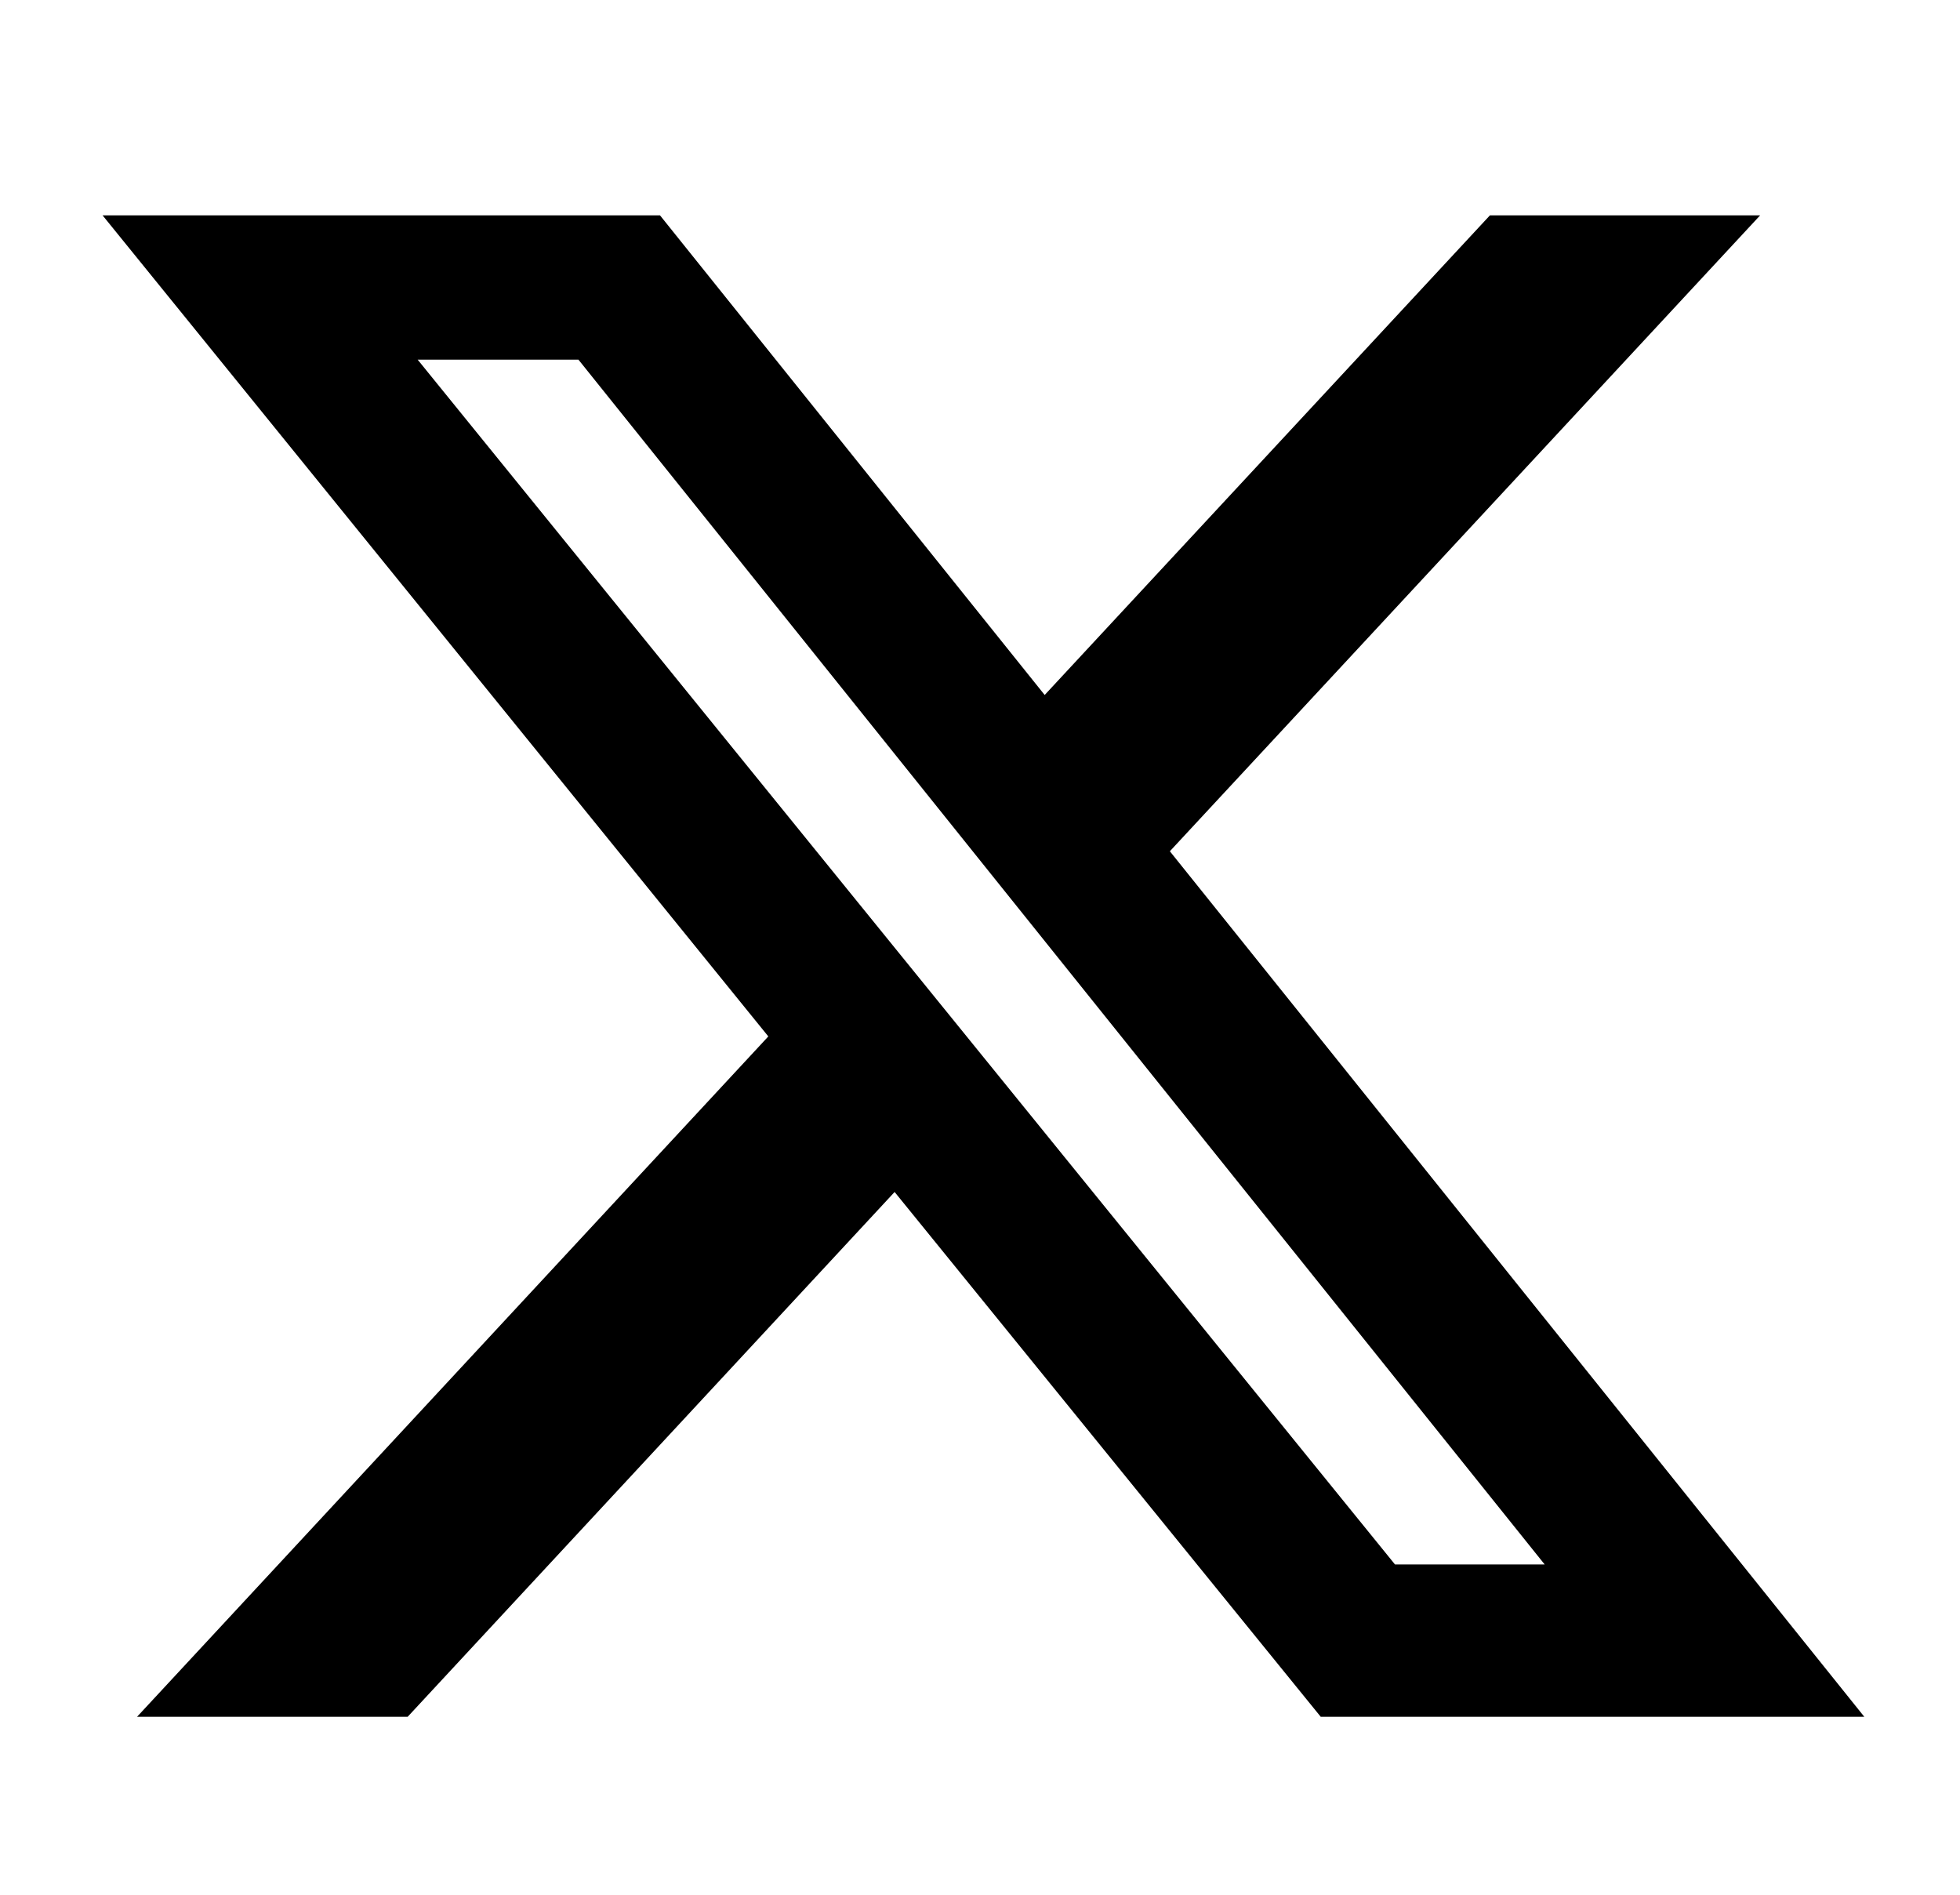 <svg width="30" height="29" viewBox="0 0 30 29" fill="none" xmlns="http://www.w3.org/2000/svg">
<path d="M22.805 3.296H26.941L17.906 13.029L28.535 26.276H20.215L13.693 18.244L6.24 26.276H2.098L11.76 15.863L1.57 3.296H10.102L15.99 10.637L22.805 3.296ZM21.352 23.945H23.643L8.854 5.505H6.393L21.352 23.945Z" fill="black"/>
</svg>

